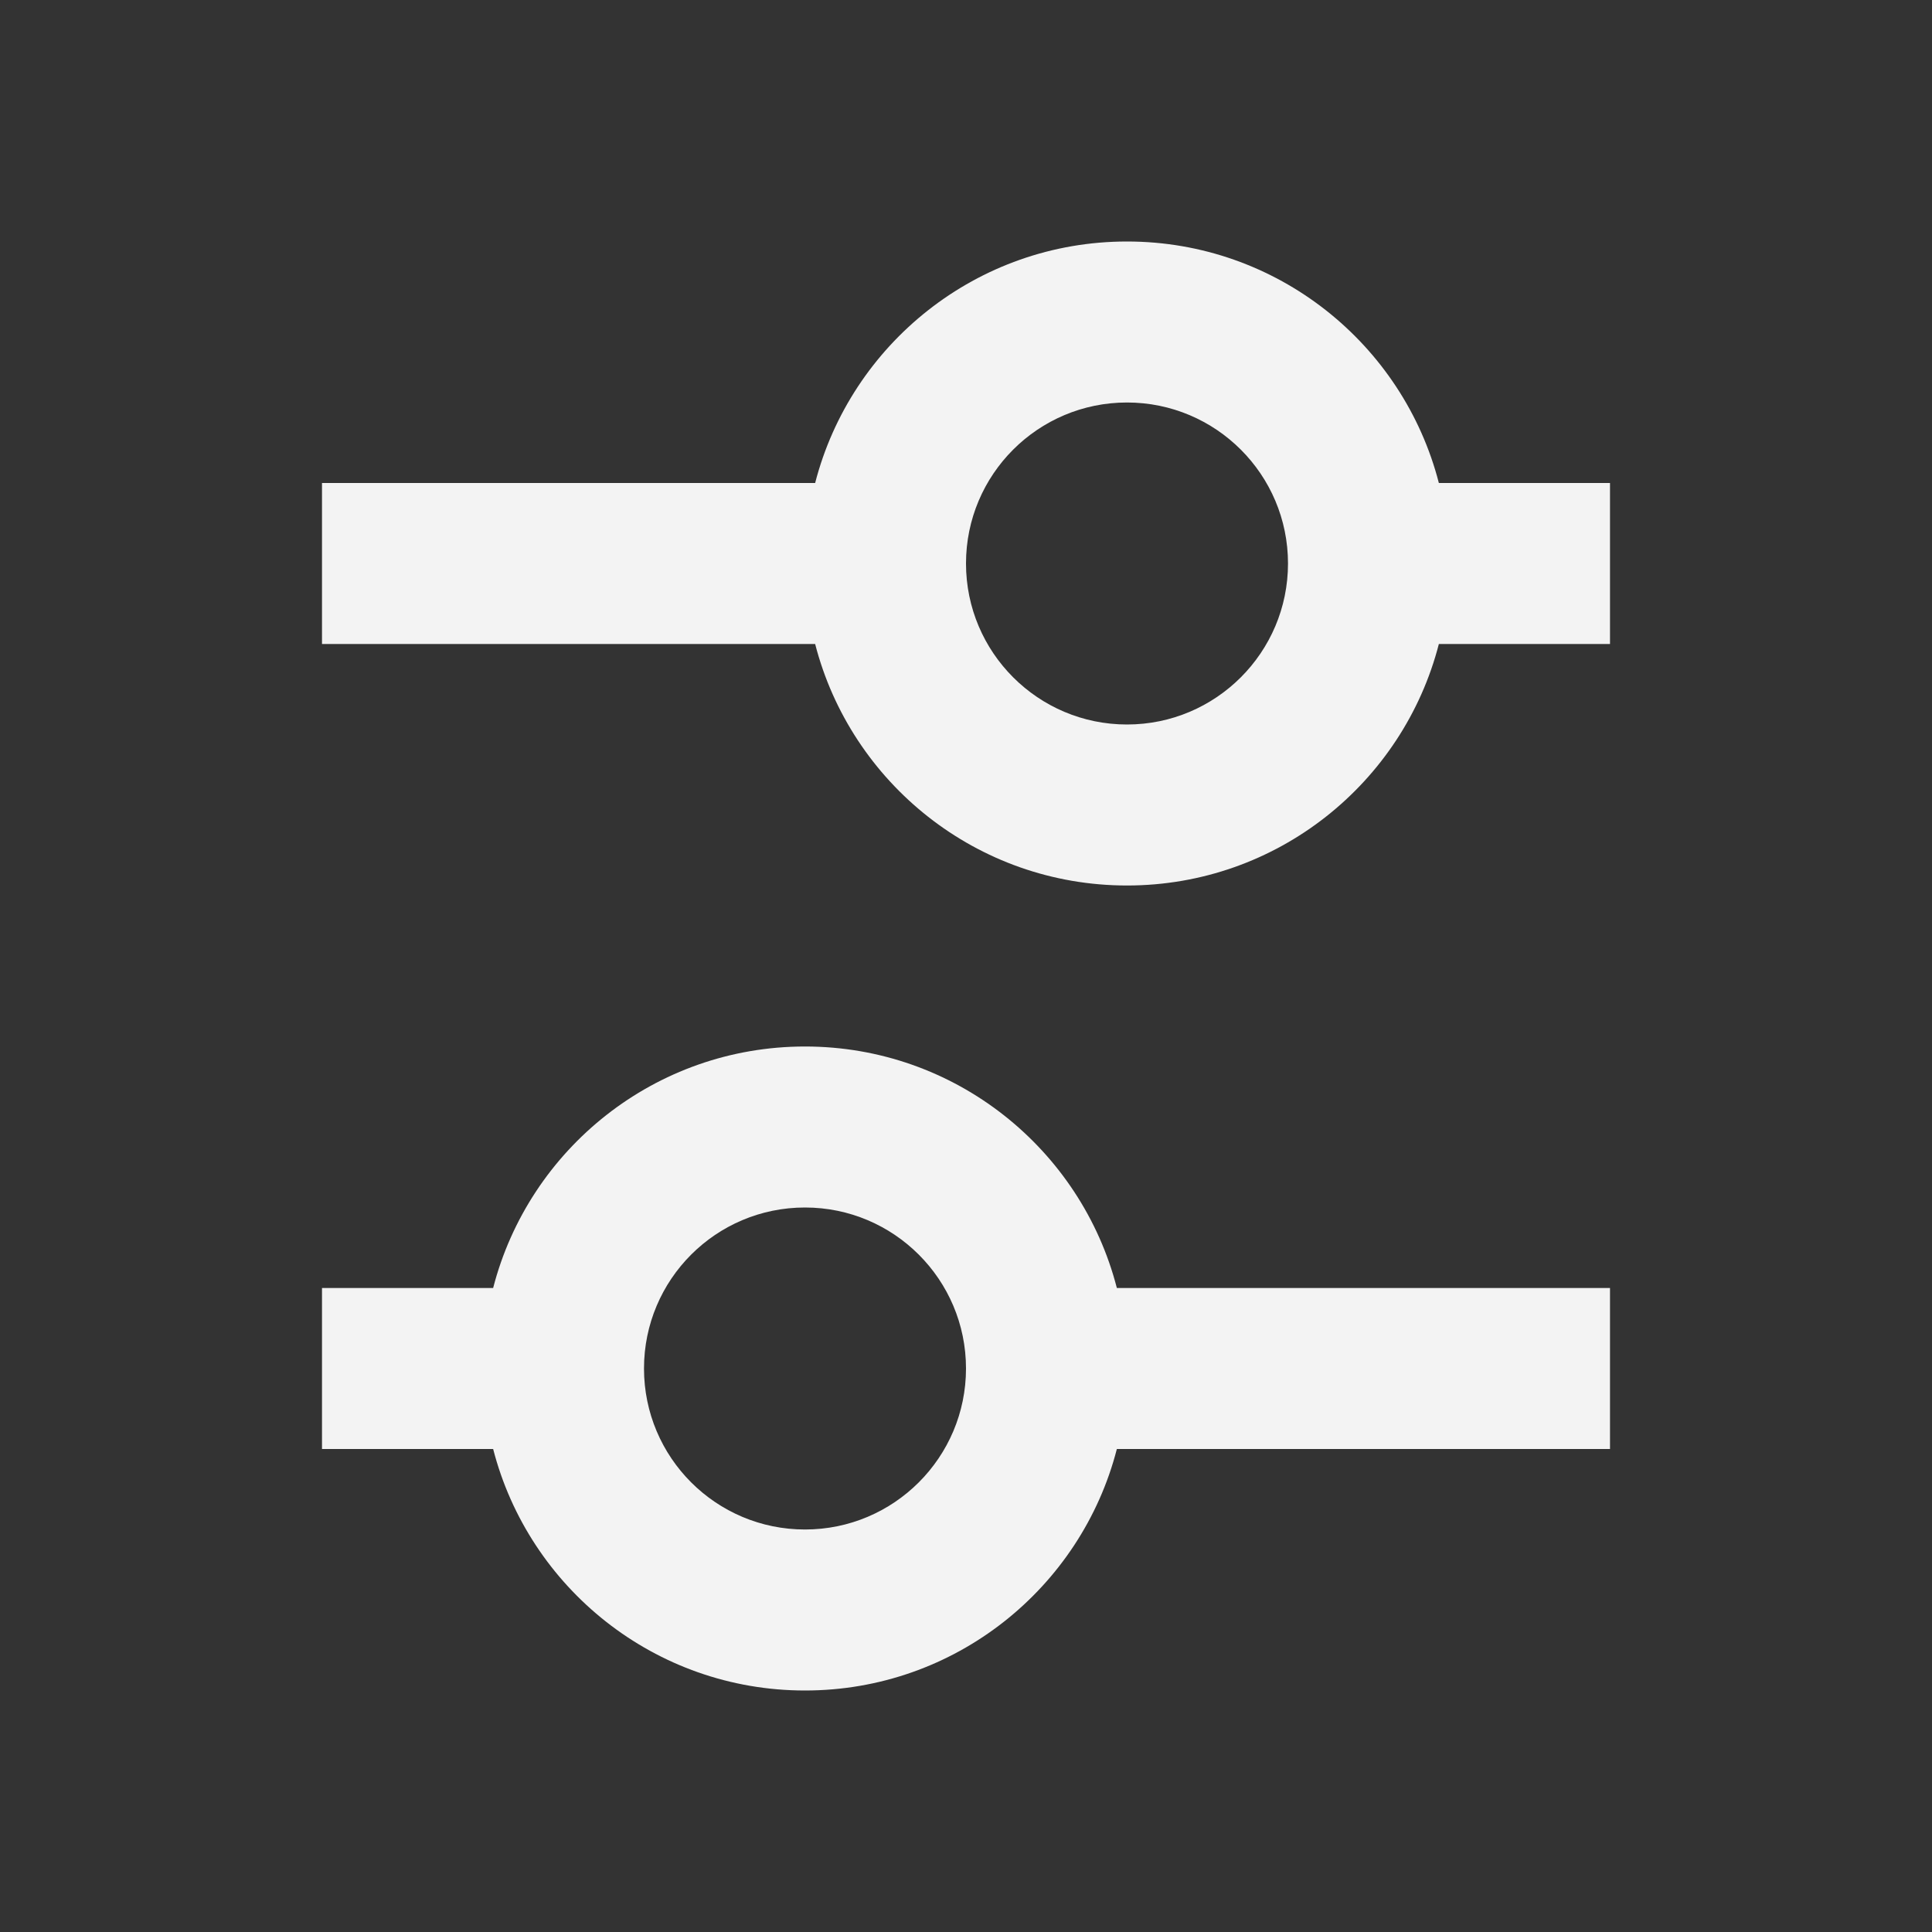 <svg width="24" height="24" viewBox="0 0 24 24" fill="none" xmlns="http://www.w3.org/2000/svg">
<rect x="0" y="0" width="24" height="24" fill="#333333" stroke="none"/>
<path d="M10 13C11.864 13 13.43 14.275 13.874 16H20V18H13.874C13.43 19.725 11.864 21 10 21C8.136 21 6.57 19.725 6.126 18H4V16H6.126C6.57 14.275 8.136 13 10 13ZM10 15C8.895 15 8 15.895 8 17C8 18.105 8.895 19 10 19C11.104 19 12 18.104 12 17C12 15.896 11.104 15 10 15ZM14 3C15.864 3 17.43 4.275 17.874 6H20V8H17.874C17.43 9.725 15.864 11 14 11C12.136 11 10.57 9.725 10.126 8H4V6H10.126C10.57 4.275 12.136 3 14 3ZM14 5C12.895 5 12 5.895 12 7C12 8.104 12.896 9 14 9C15.104 9 16 8.104 16 7C16 5.895 15.104 5 14 5Z" fill="white" fill-opacity="0.94"/>
</svg>
